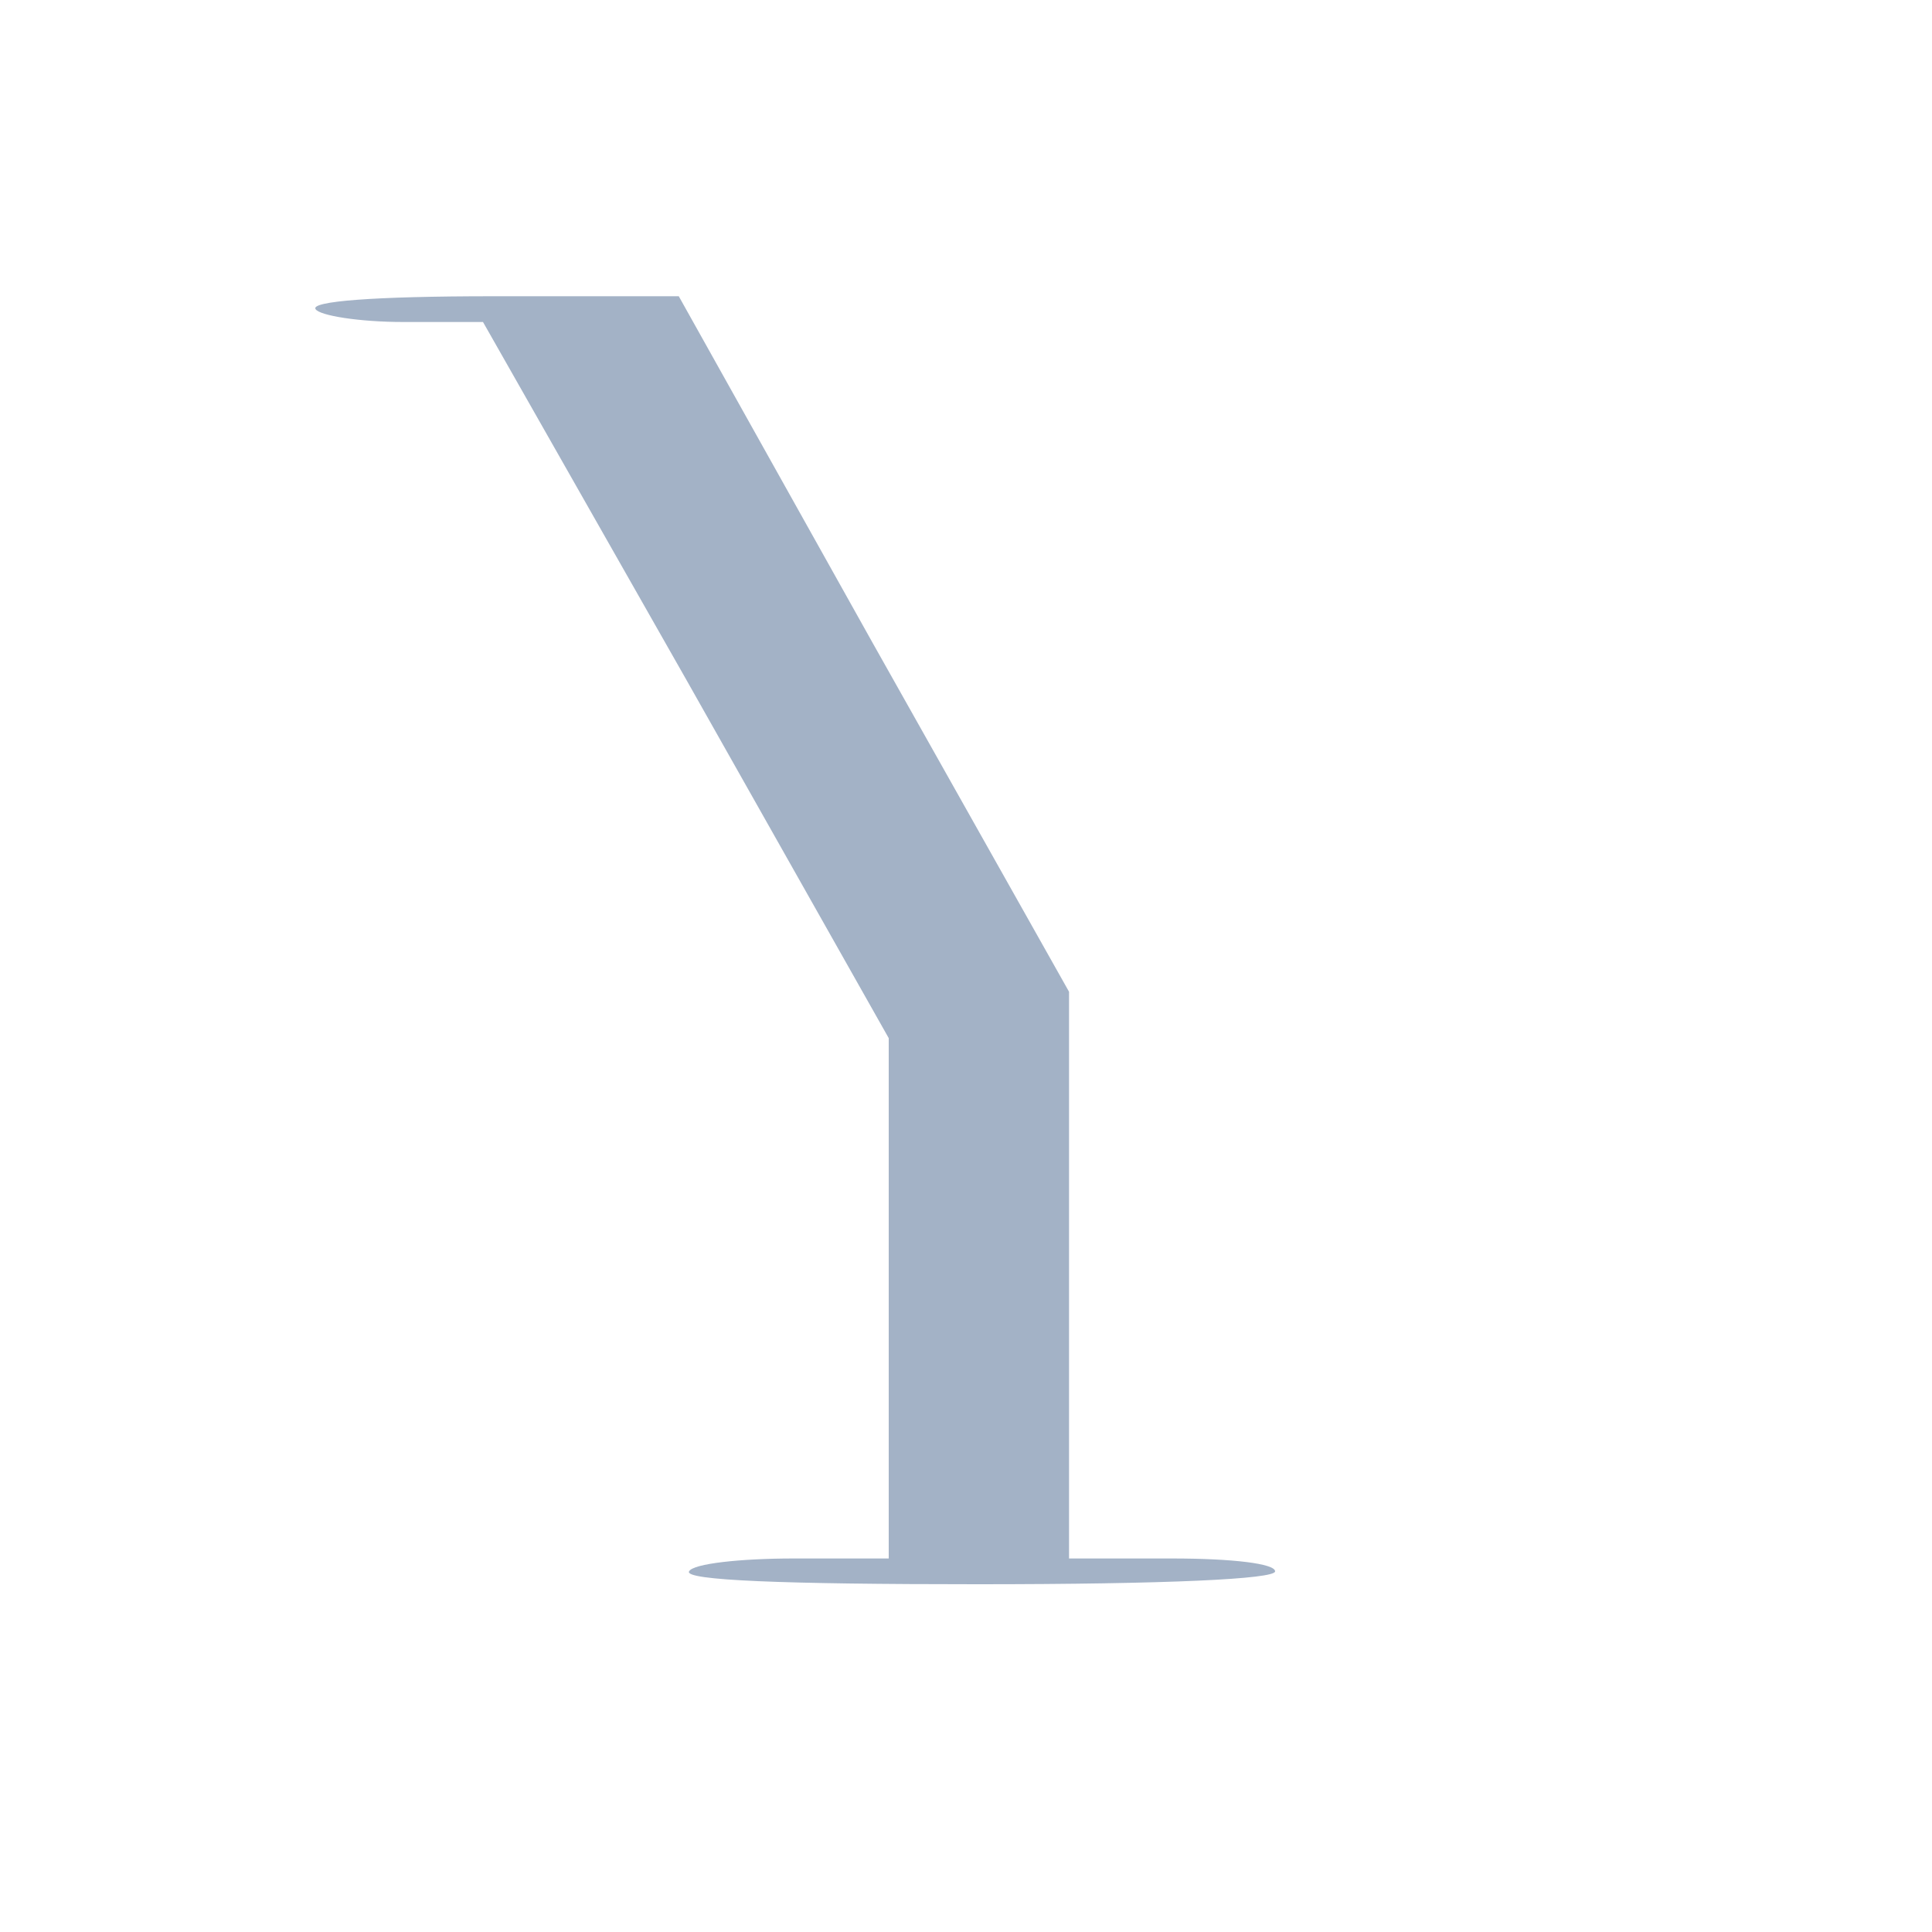 <?xml version="1.0" standalone="no"?>
<svg version="1.0" xmlns="http://www.w3.org/2000/svg"
 width="150pt" height="150pt" viewBox="0 0 150 150"
 preserveAspectRatio="xMidYMid meet">
<g transform="translate(0,150) scale(0.1,-0.1)"
fill="#A3B2C6" stroke="none">
<path d="M245 1260 c3 -5 34 -10 68 -10 l62 0 158 -278 157 -278 0 -202 0
-202 -74 0 c-41 0 -78 -4 -81 -10 -4 -7 73 -10 224 -10 147 0 231 4 231 10 0
6 -33 10 -80 10 l-80 0 0 220 0 220 -152 270 -151 270 -144 0 c-94 0 -142 -4
-138 -10z"/>
</g>
</svg>
